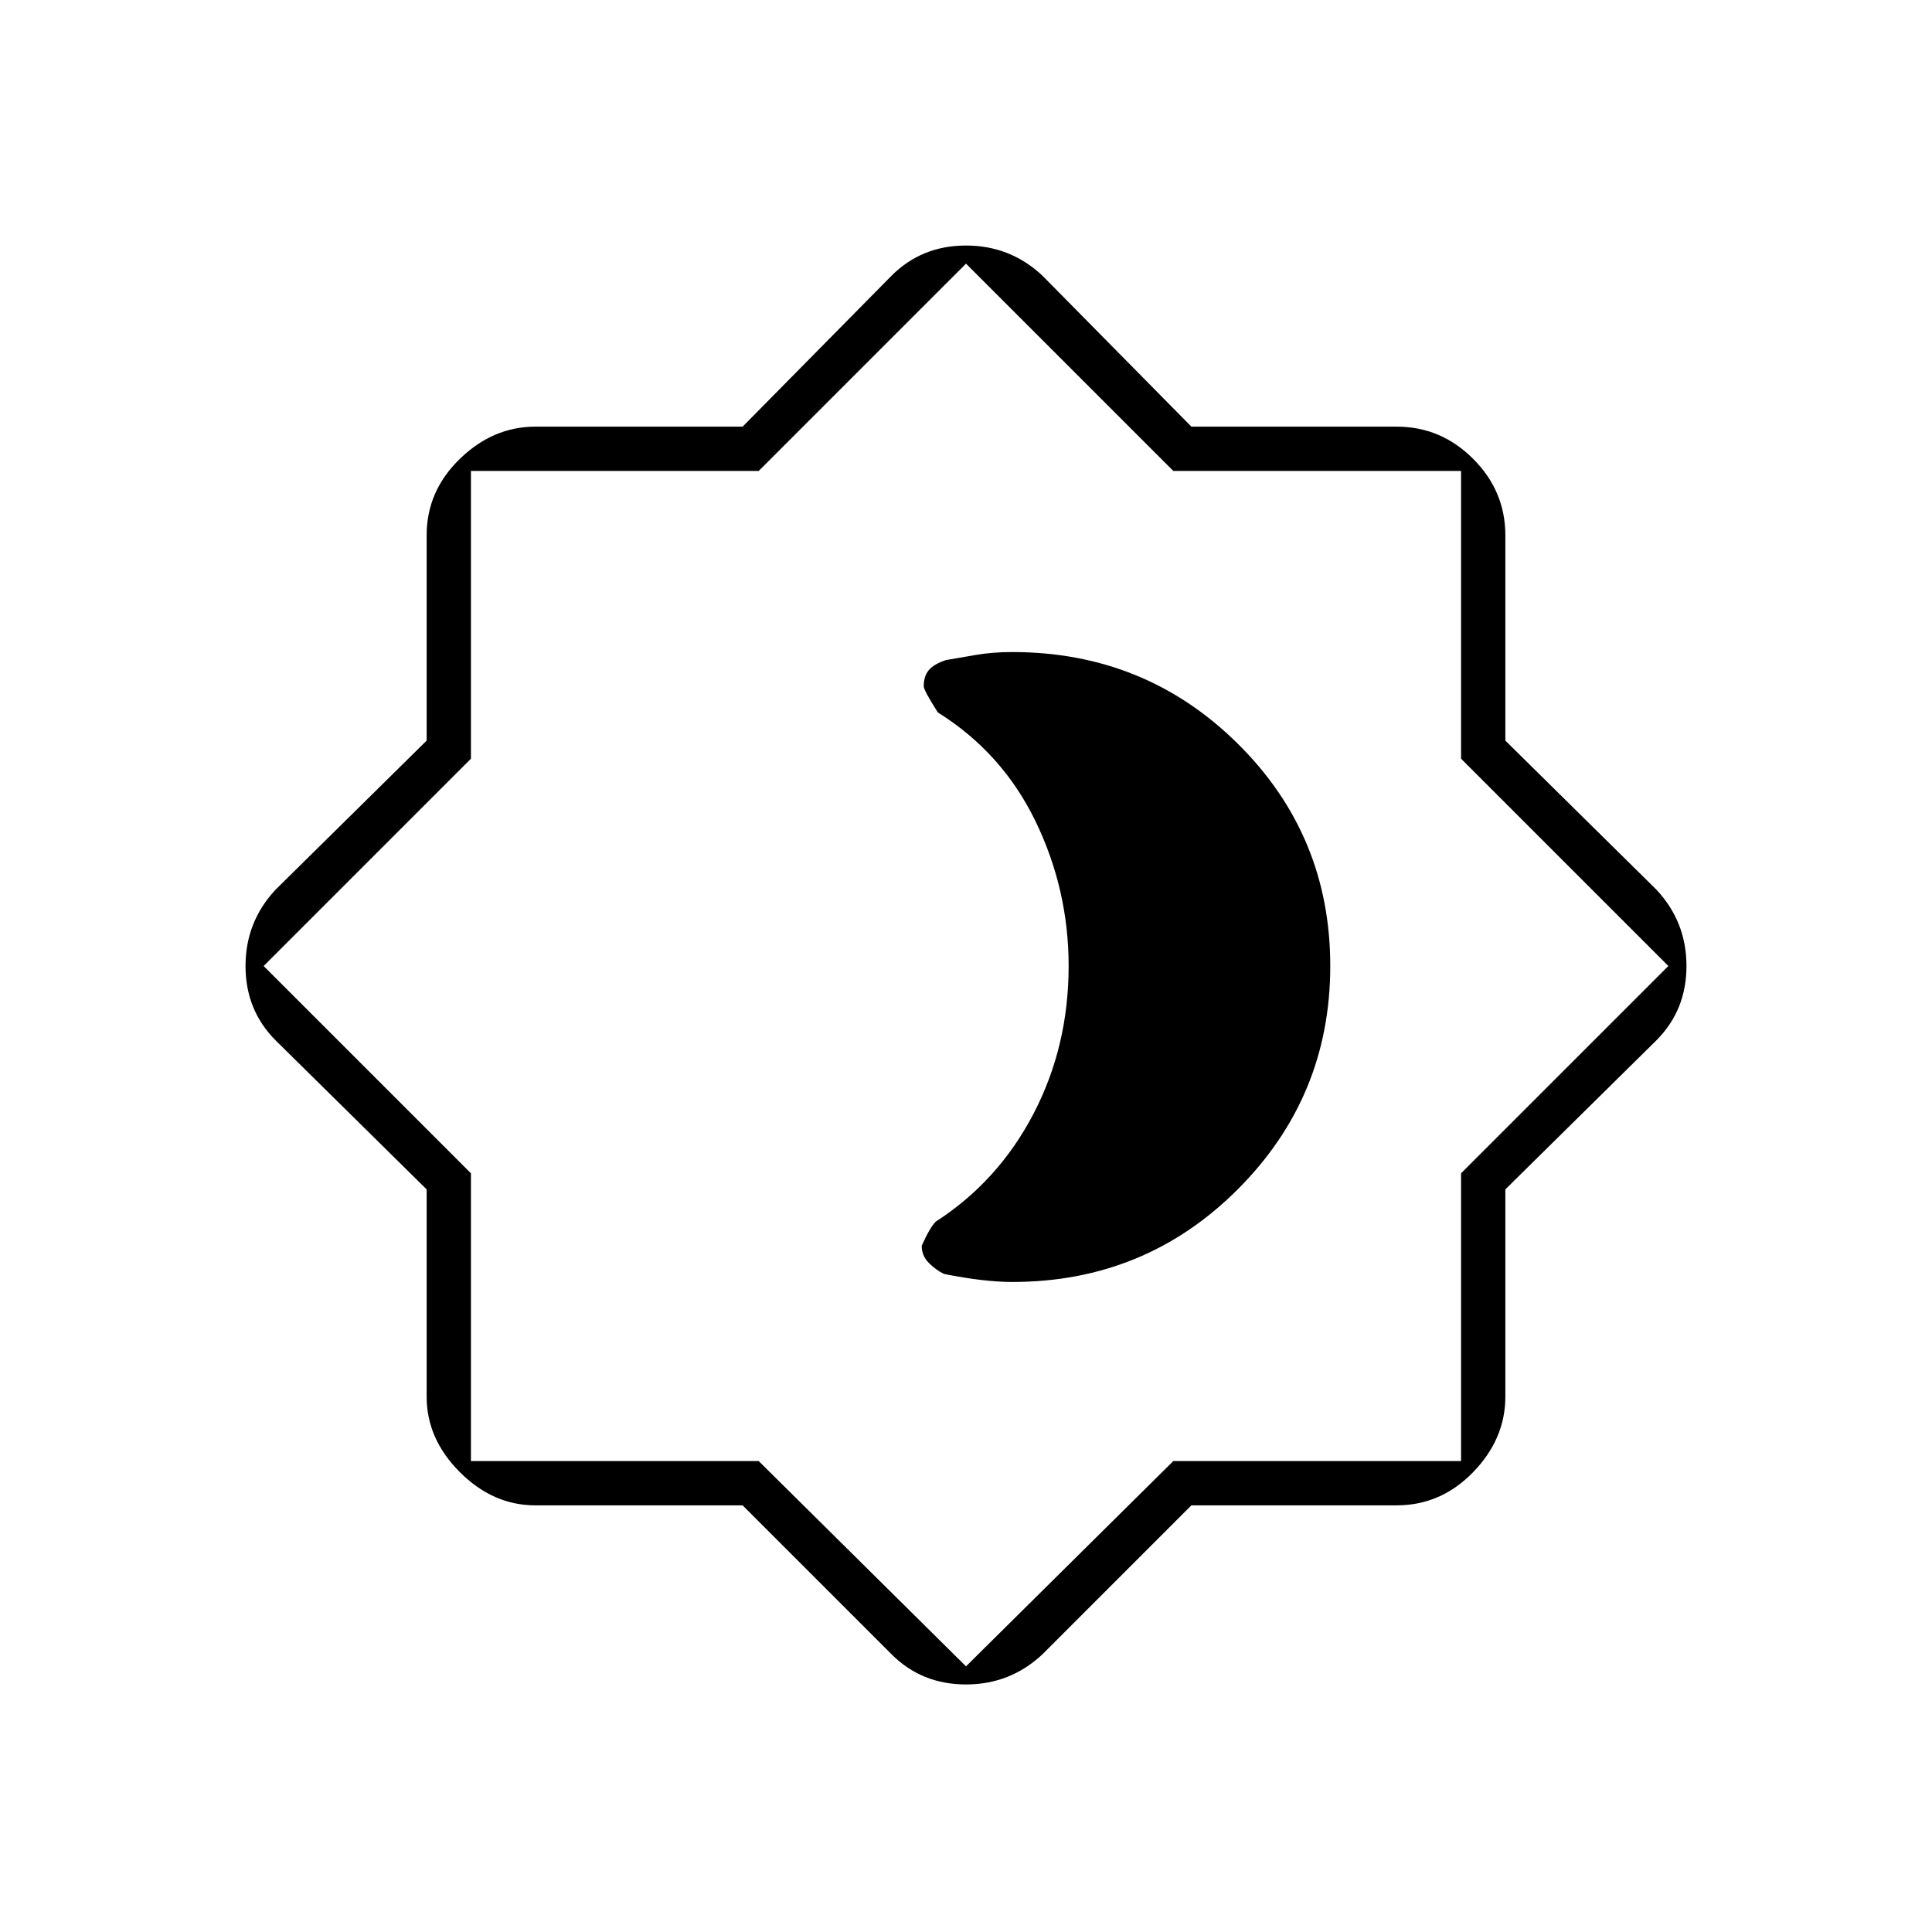 <svg xmlns="http://www.w3.org/2000/svg" width="48" height="48"><path d="M18.45 37.4H13.3q-1.05 0-1.875-.825T10.6 34.7v-5.15l-3.75-3.7Q6.1 25.1 6.1 24t.75-1.9l3.75-3.7v-5.1q0-1.1.825-1.9.825-.8 1.875-.8h5.15l3.7-3.75Q22.9 6.1 24 6.1t1.9.75l3.7 3.75h5.1q1.1 0 1.9.8.8.8.8 1.9v5.1l3.75 3.7q.75.8.75 1.9 0 1.1-.75 1.85l-3.75 3.7v5.15q0 1.05-.8 1.875t-1.9.825h-5.1l-3.7 3.7q-.8.75-1.9.75-1.1 0-1.85-.75zM24 24zm0 17.4 5.15-5.1h7.15v-7.15L41.45 24l-5.15-5.15V11.7h-7.15L24 6.55l-5.15 5.15H11.7v7.15L6.55 24l5.15 5.15v7.15h7.15zm1.15-9.55q3.3 0 5.6-2.3t2.3-5.55q0-3.25-2.3-5.525-2.3-2.275-5.6-2.275-.5 0-.925.075-.425.075-.725.125-.3.1-.425.25t-.125.4q0 .1.35.65 1.6 1 2.425 2.7.825 1.7.825 3.6 0 2-.875 3.675-.875 1.675-2.425 2.675-.15.15-.35.6 0 .25.175.425t.375.275q.5.1.925.15.425.05.775.05z"/></svg>